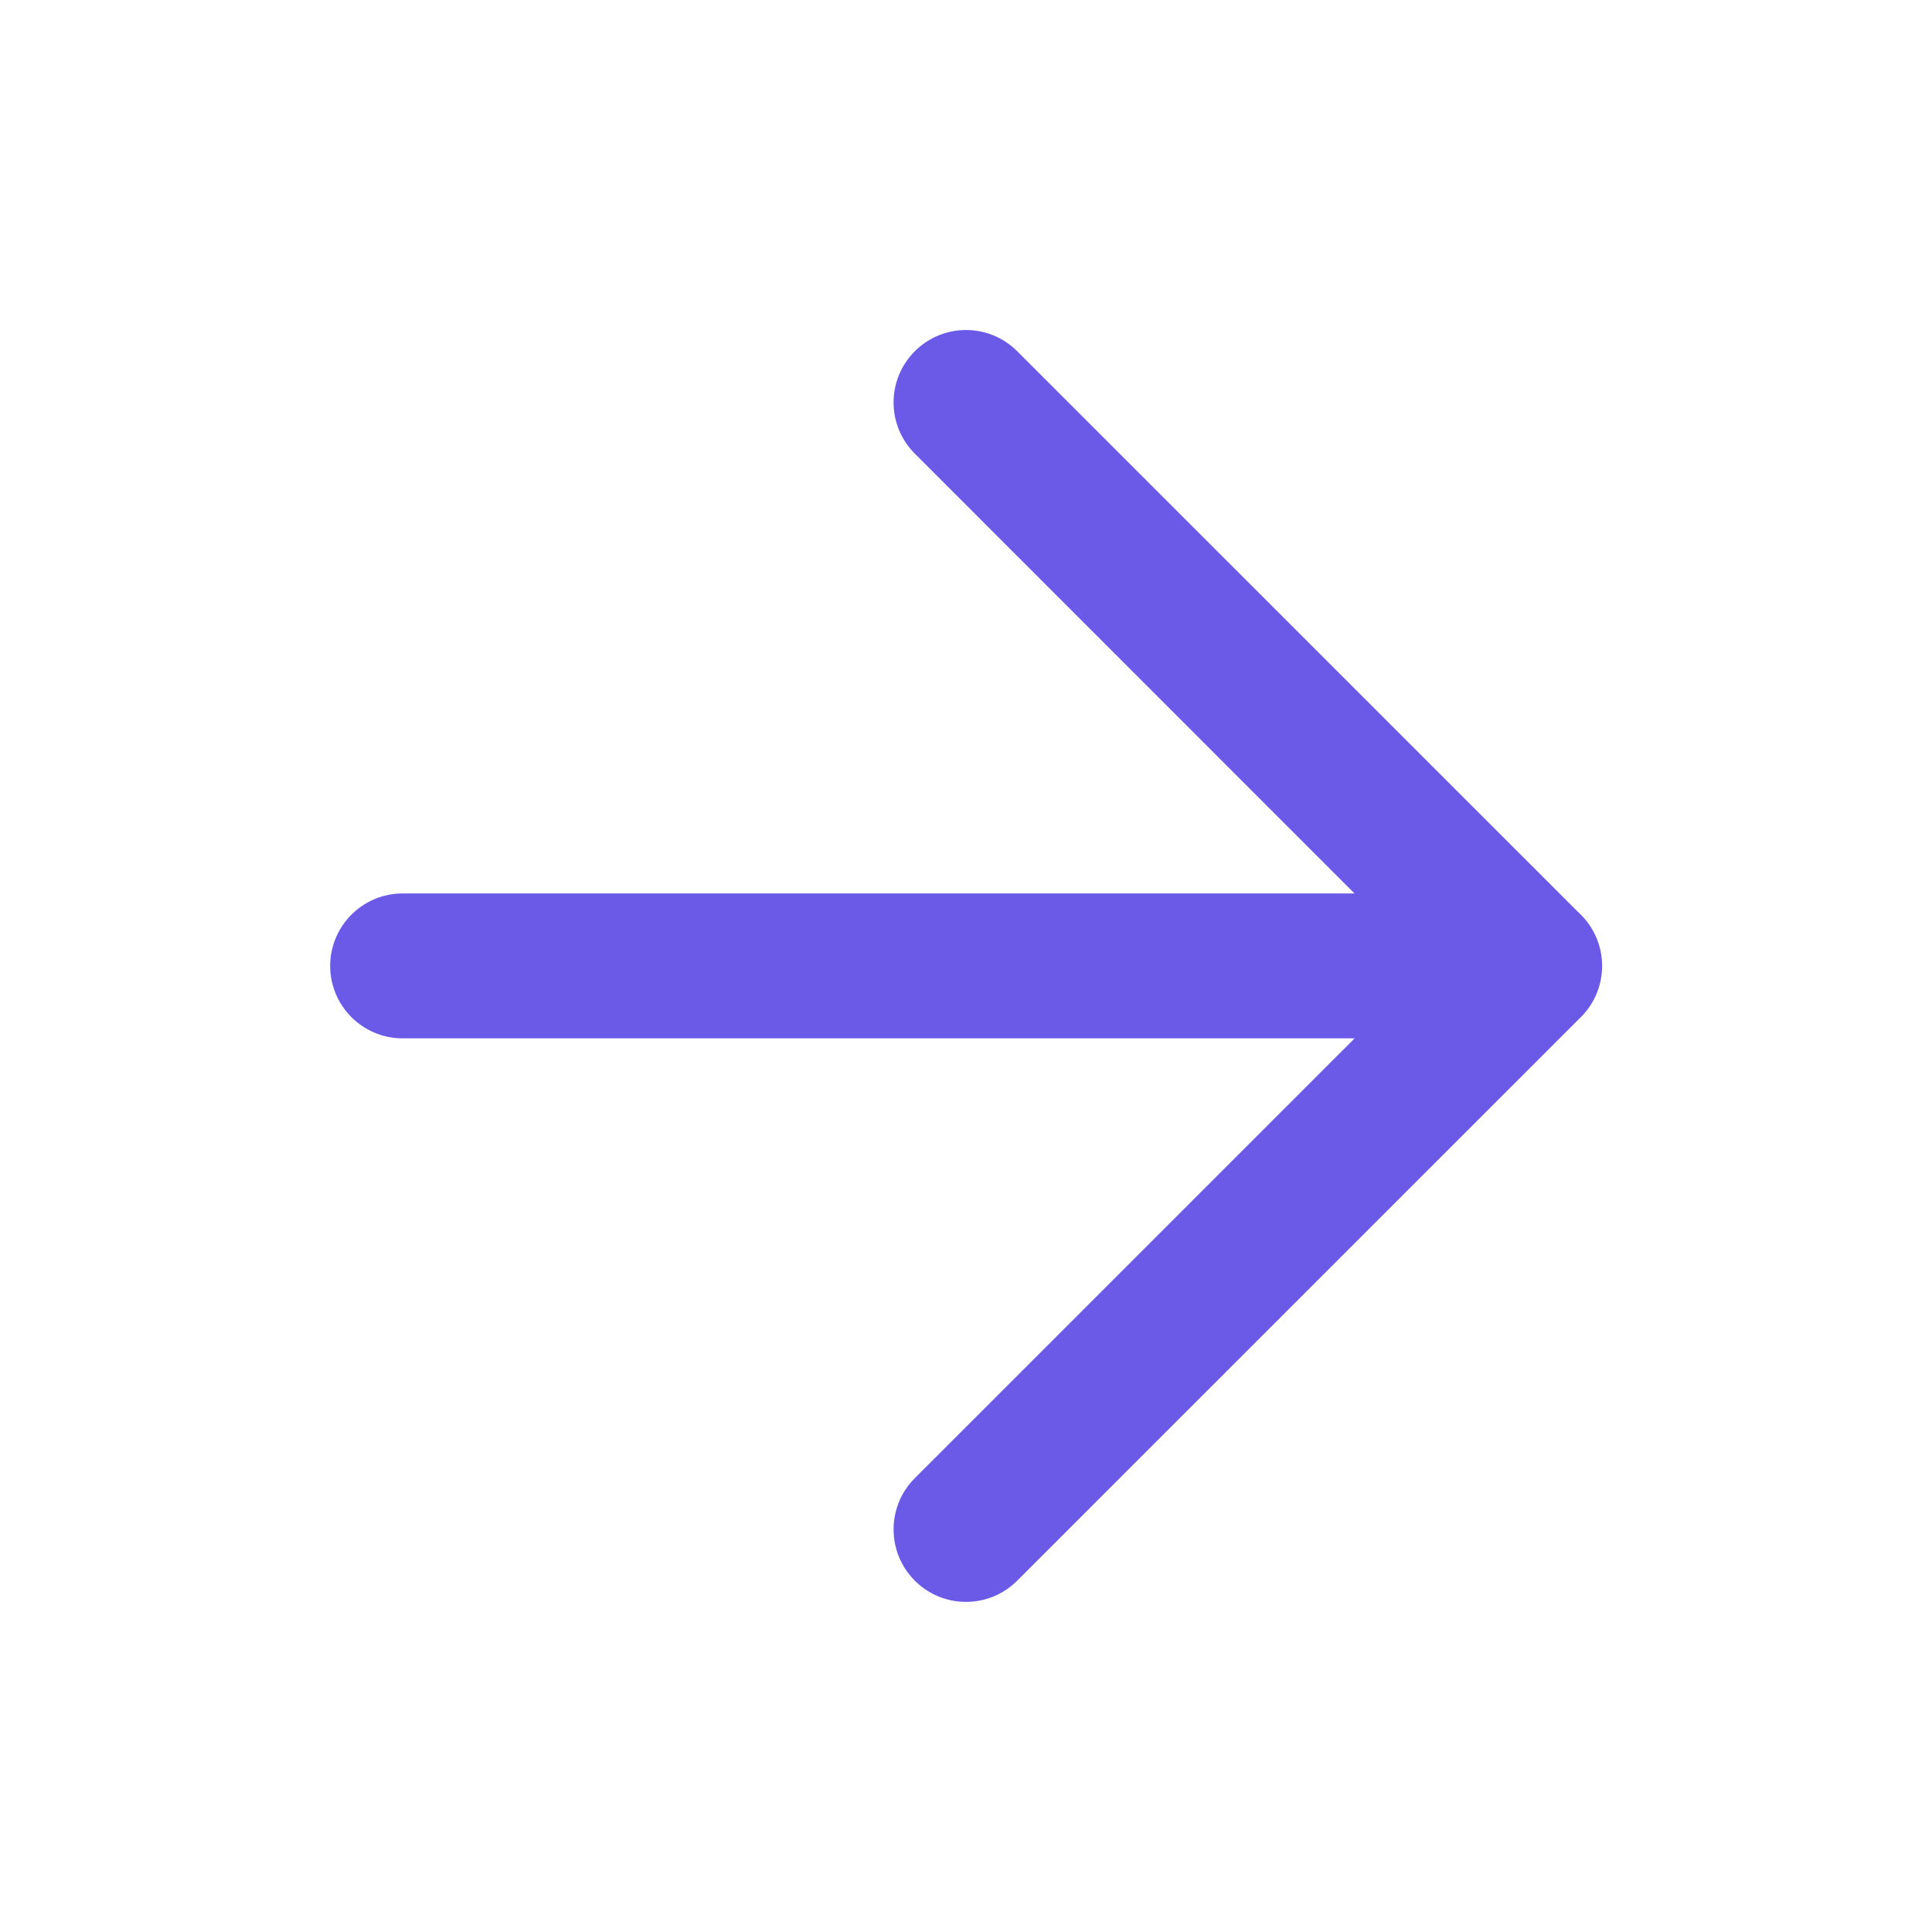 <svg width="20" height="20" viewBox="0 0 20 20" fill="none" xmlns="http://www.w3.org/2000/svg">
<g id="arrow-right">
<path id="Union" d="M10.53 3.636C10.237 3.343 9.763 3.343 9.47 3.636C9.177 3.929 9.177 4.403 9.47 4.696L14.022 9.249H4.168C3.754 9.249 3.418 9.585 3.418 9.999C3.418 10.413 3.754 10.749 4.168 10.749H14.023L9.47 15.302C9.177 15.595 9.177 16.07 9.47 16.363C9.763 16.656 10.237 16.656 10.53 16.363L16.342 10.552C16.491 10.415 16.585 10.218 16.585 9.999C16.585 9.777 16.488 9.577 16.335 9.44L10.53 3.636Z" fill="#6B5AE7"/>
</g>
</svg>

